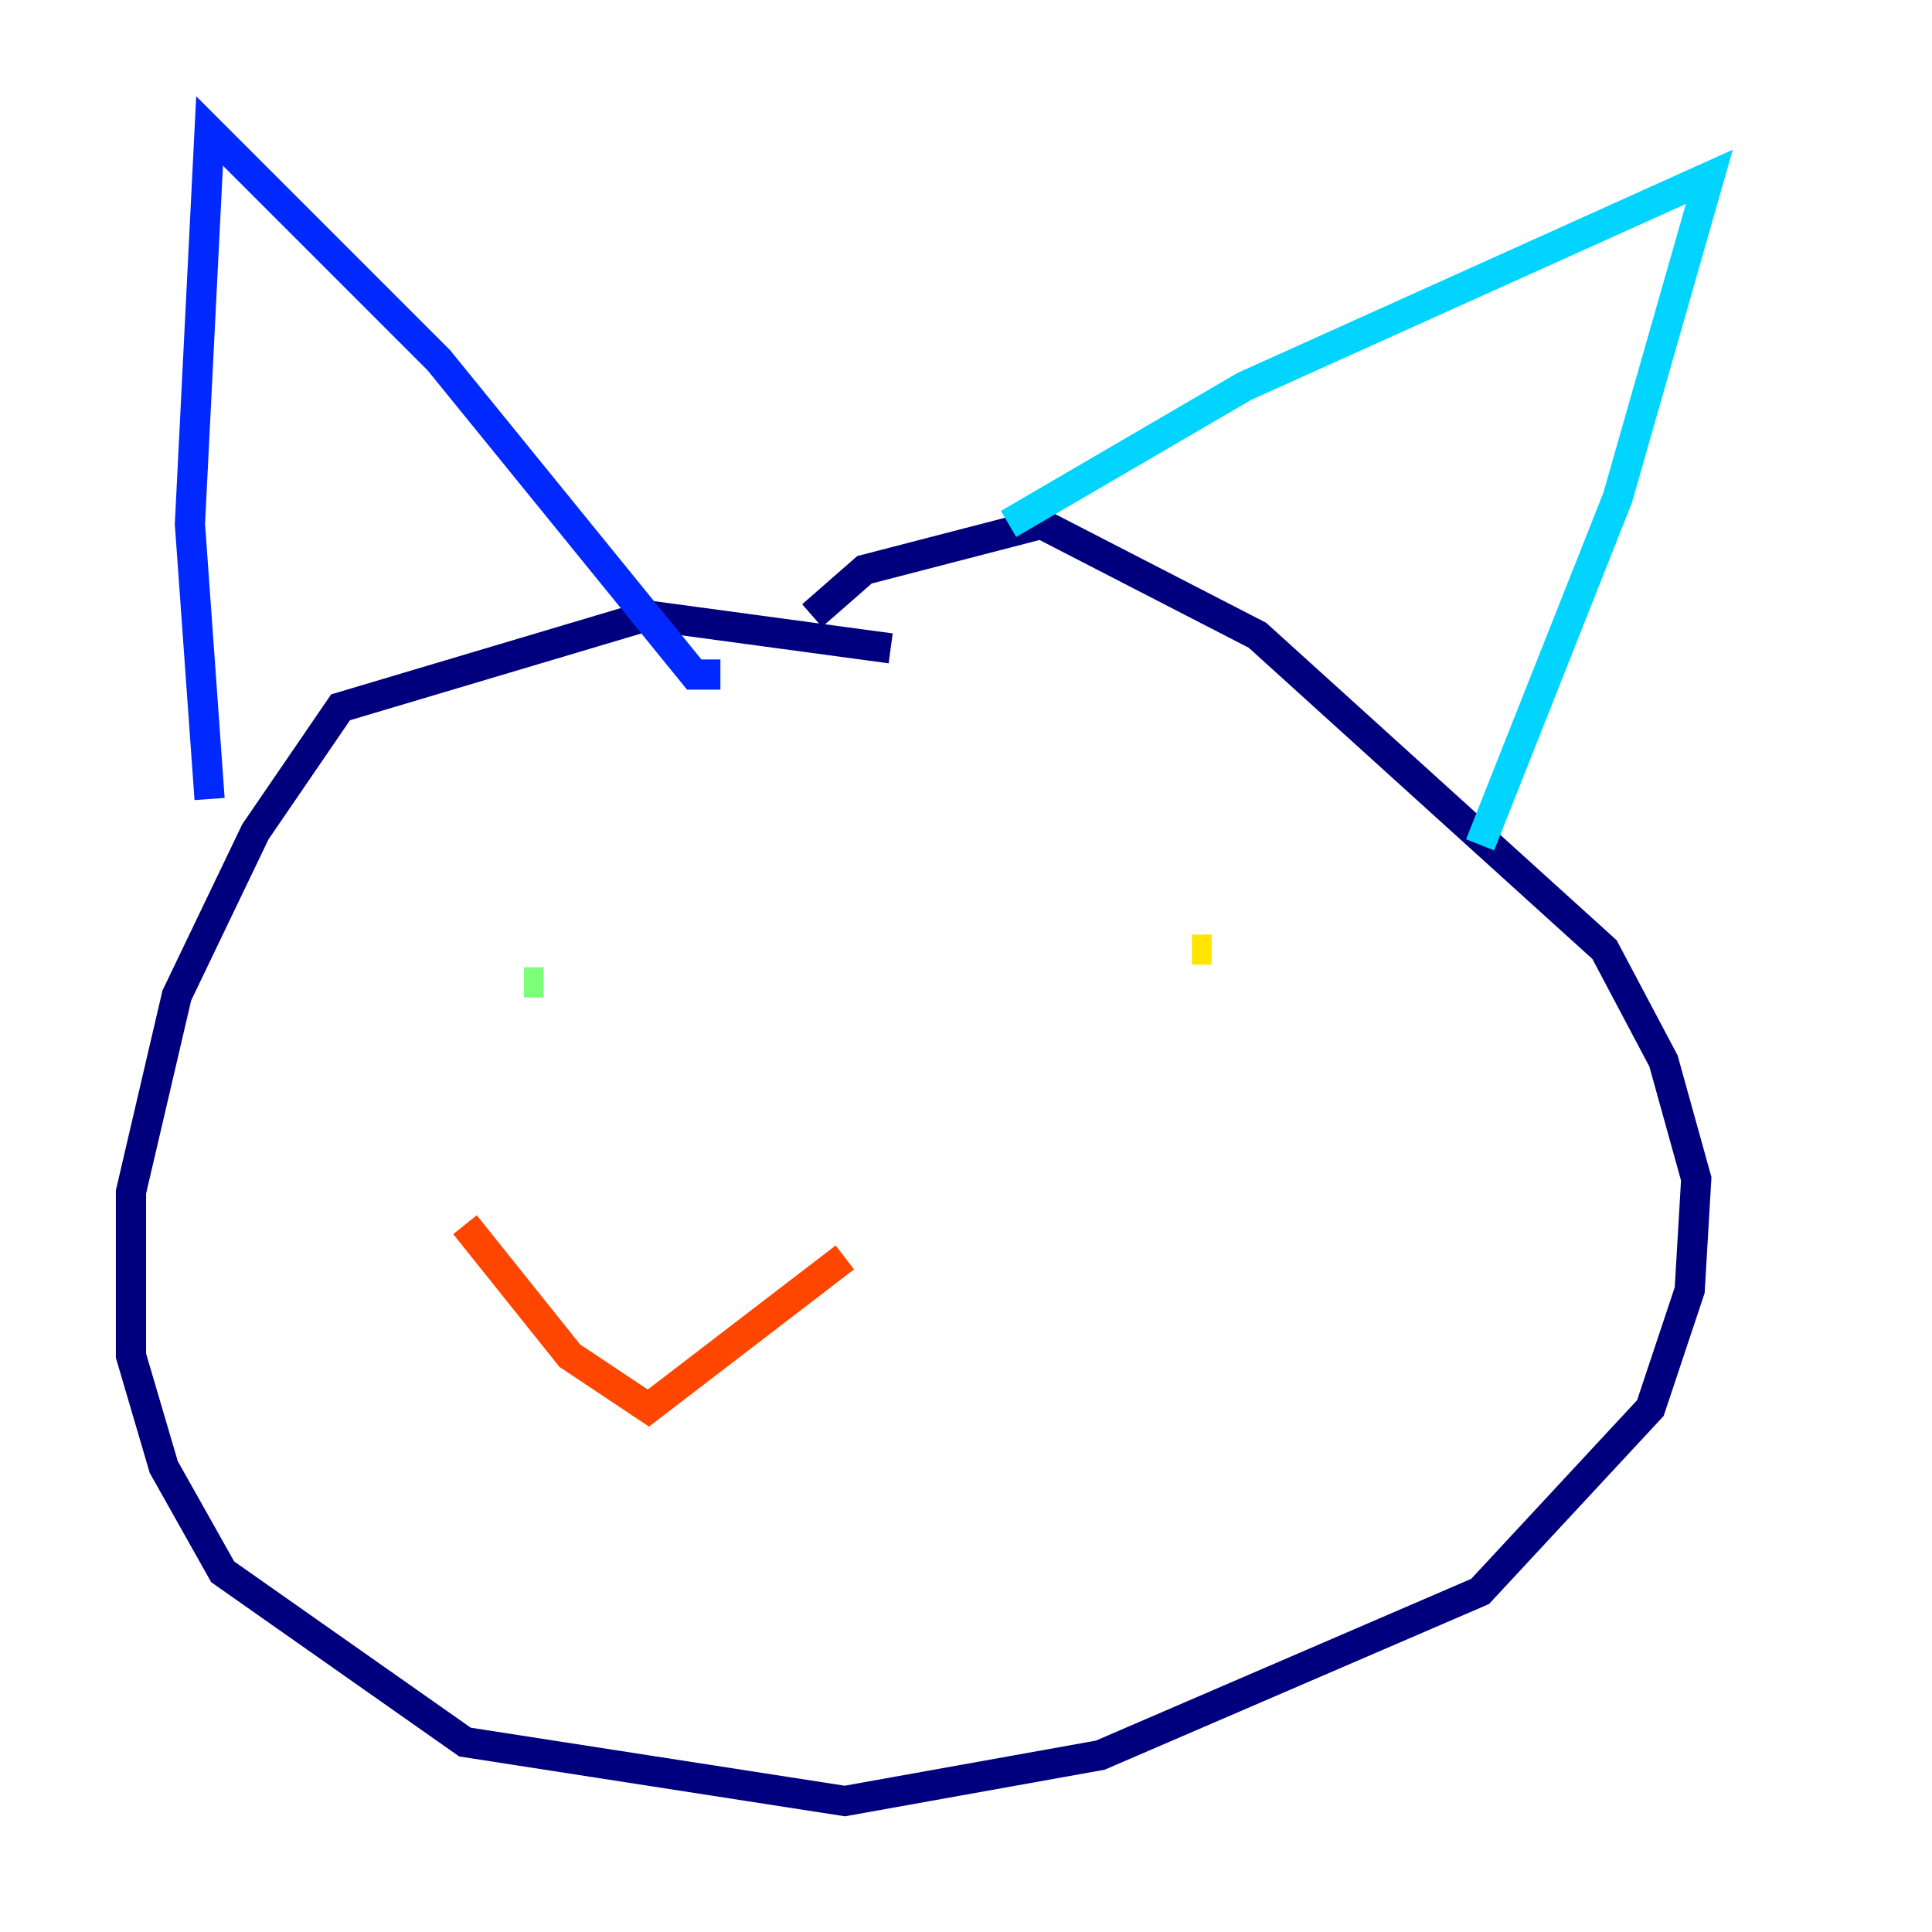 <?xml version="1.0" encoding="utf-8" ?>
<svg baseProfile="tiny" height="128" version="1.2" viewBox="0,0,128,128" width="128" xmlns="http://www.w3.org/2000/svg" xmlns:ev="http://www.w3.org/2001/xml-events" xmlns:xlink="http://www.w3.org/1999/xlink"><defs /><polyline fill="none" points="59.01,42.956 42.956,40.786 22.563,46.861 16.922,55.105 11.715,65.953 8.678,78.969 8.678,89.817 10.848,97.193 14.752,104.136 30.807,115.417 55.973,119.322 72.895,116.285 98.061,105.437 109.342,93.288 111.946,85.478 112.38,78.102 110.21,70.291 106.305,62.915 83.308,42.088 68.99,34.712 57.275,37.749 53.803,40.786" stroke="#00007f" stroke-width="2" /><polyline fill="none" points="13.885,52.936 12.583,34.712 13.885,8.678 29.071,23.864 45.993,44.691 47.729,44.691" stroke="#0028ff" stroke-width="2" /><polyline fill="none" points="66.82,34.712 82.441,25.6 113.248,11.715 107.173,32.976 98.061,55.973" stroke="#00d4ff" stroke-width="2" /><polyline fill="none" points="36.014,65.085 34.712,65.085" stroke="#7cff79" stroke-width="2" /><polyline fill="none" points="80.271,62.915 78.969,62.915" stroke="#ffe500" stroke-width="2" /><polyline fill="none" points="55.973,83.308 42.956,93.288 37.749,89.817 30.807,81.139" stroke="#ff4600" stroke-width="2" /><polyline fill="none" points="59.01,78.102 59.01,78.102" stroke="#7f0000" stroke-width="2" /></svg>